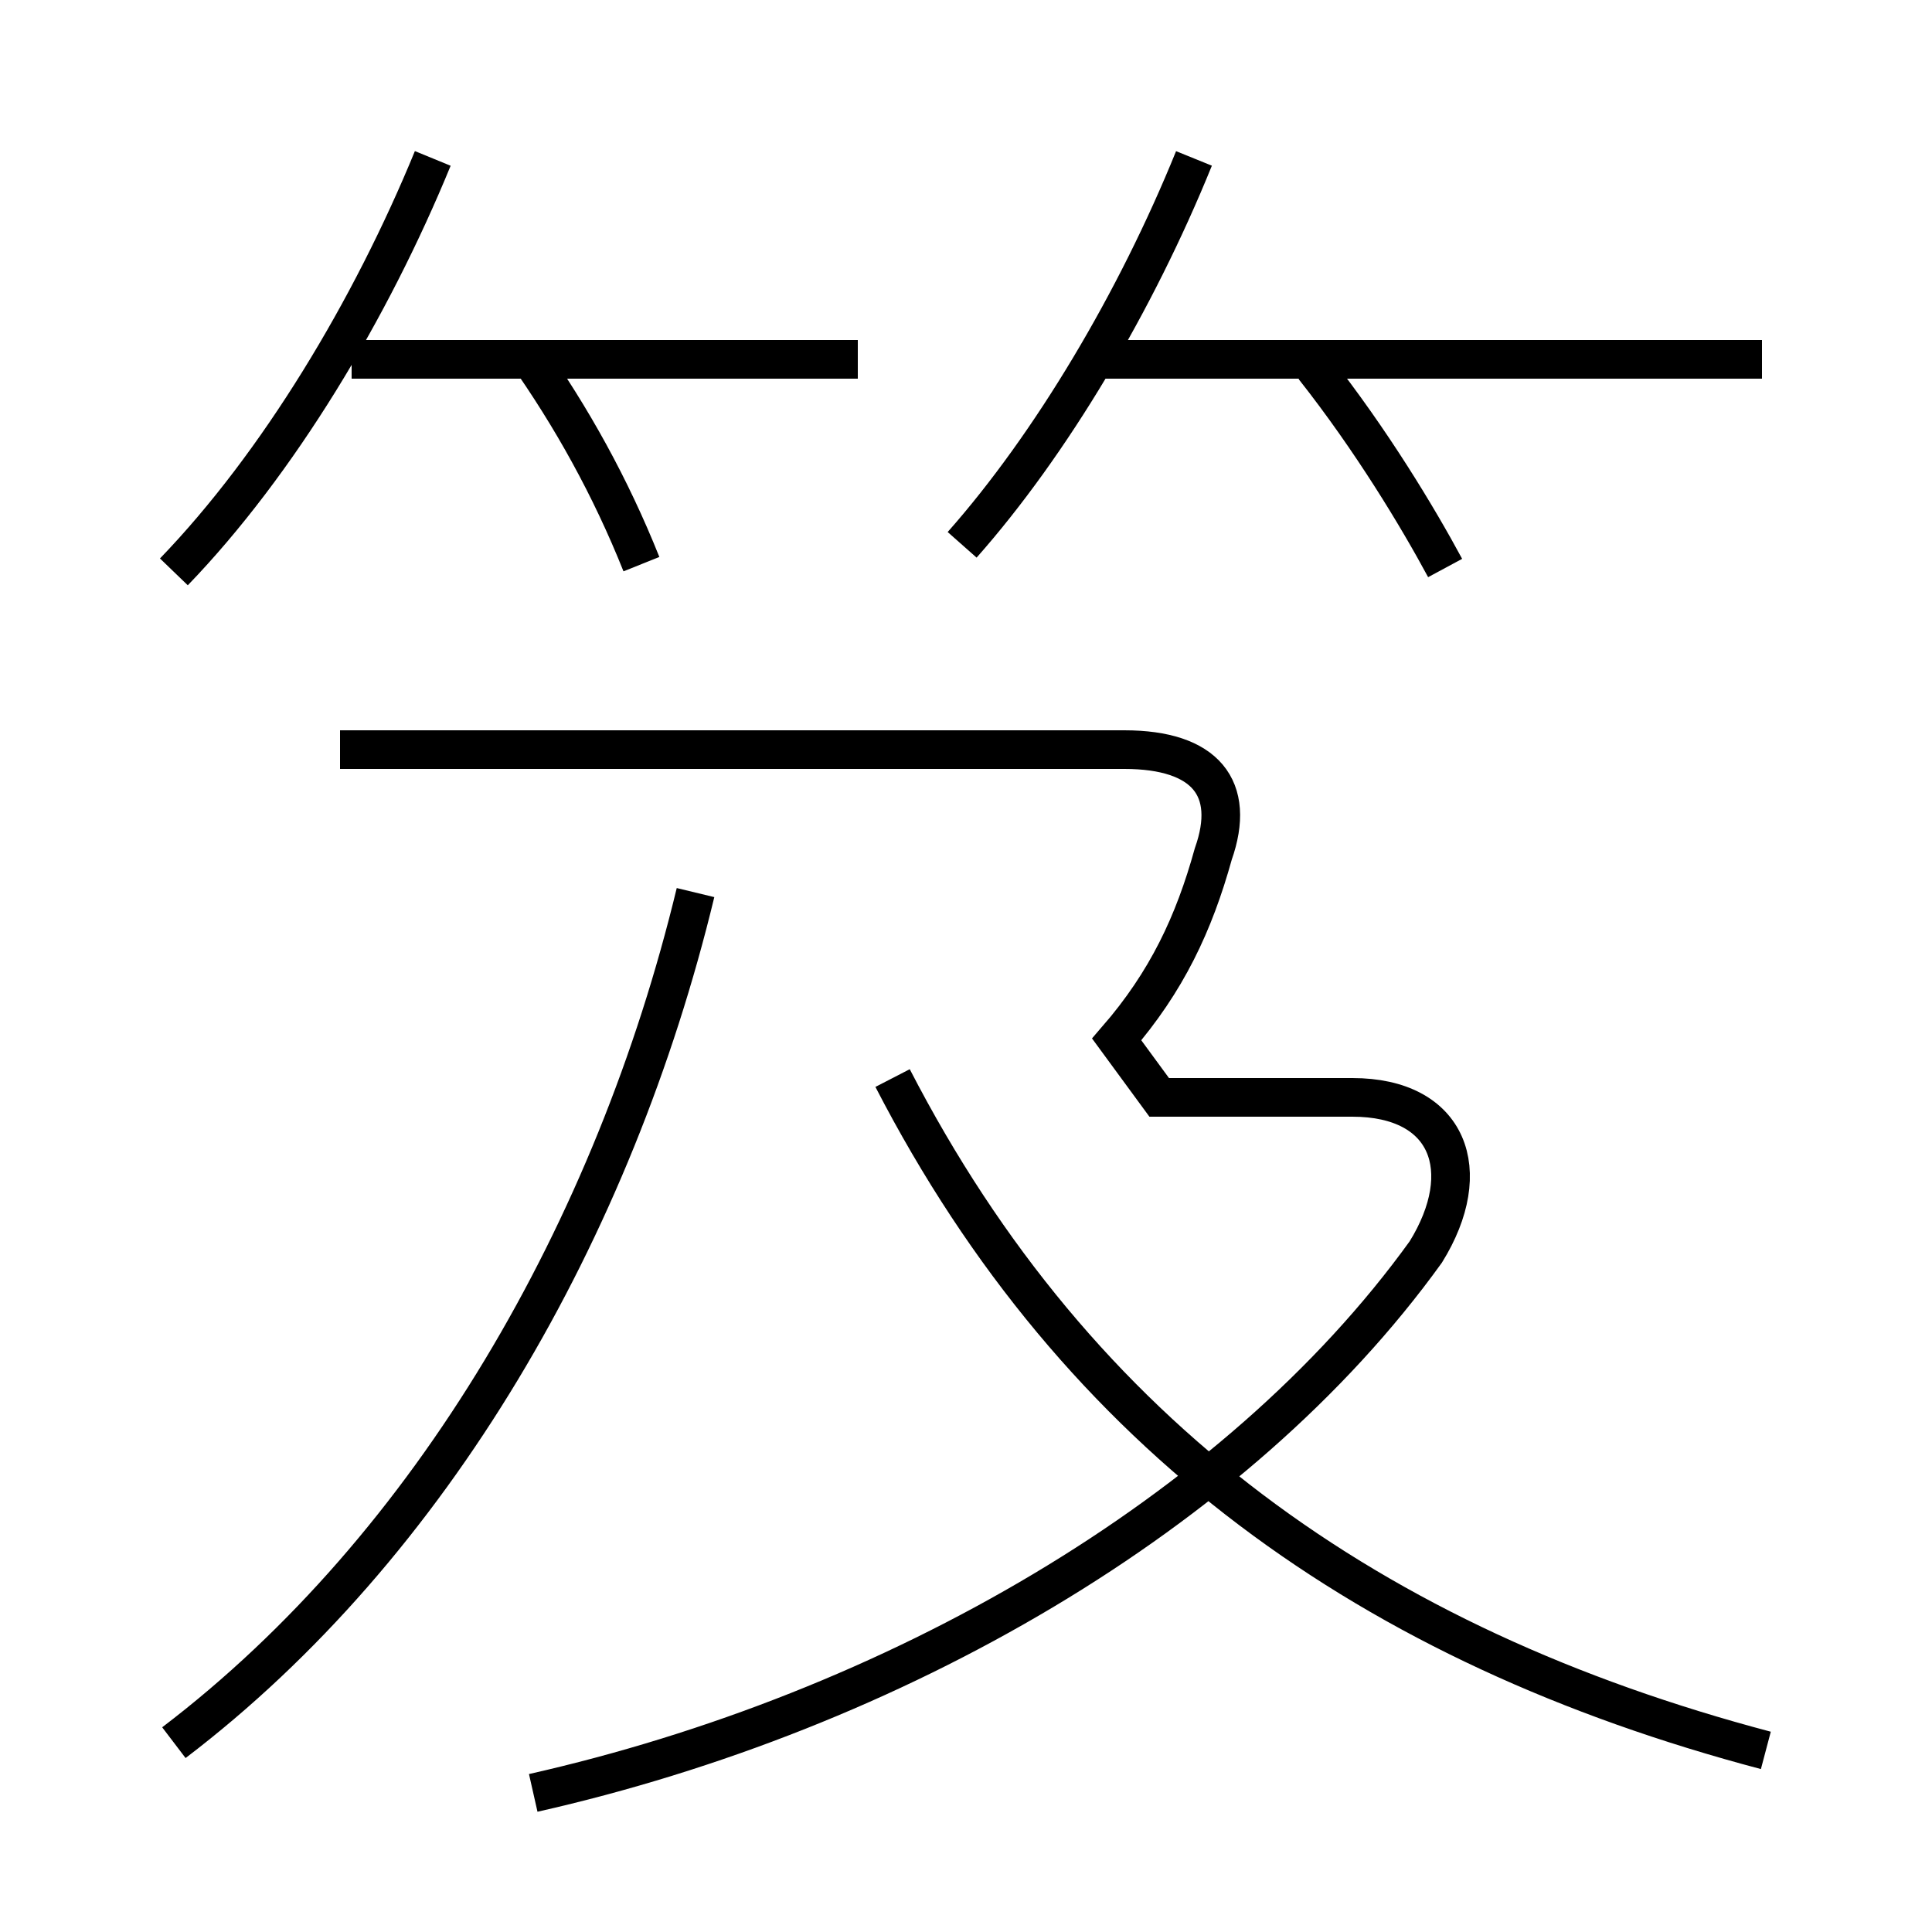 <?xml version='1.0' encoding='utf8'?>
<svg viewBox="0.0 -6.0 50.0 50.0" version="1.1" xmlns="http://www.w3.org/2000/svg">
<rect x="0.0" y="-6.0" width="50.0" height="50.0" fill="#808080" stroke="none"/>
<rect x="-1000" y="-1000" width="2000" height="2000" stroke="white" fill="white"/>
<g style="fill:white;stroke:#000000;  stroke-width:1">
<path d="M 4.5 1.1 C 11.2 -4.0 15.9 -12.2 18.0 -20.9 M 13.8 2.4 C 23.1 0.3 32.0 -4.8 36.9 -11.6 C 38.2 -13.7 37.5 -15.6 35.0 -15.6 L 30.0 -15.6 L 28.9 -17.1 C 30.2 -18.6 30.9 -20.1 31.4 -21.9 C 32.0 -23.6 31.2 -24.6 29.1 -24.6 L 8.8 -24.6 M 45.7 1.3 C 35.5 -1.4 27.9 -6.8 23.1 -16.1 M 16.6 -29.4 C 15.8 -31.4 14.8 -33.2 13.6 -34.9 M 4.5 -29.2 C 7.2 -32.0 9.6 -36.0 11.2 -39.9 M 22.2 -34.7 L 9.1 -34.7 M 24.9 -29.9 C 27.2 -32.5 29.4 -36.2 30.9 -39.9 M 37.4 -29.3 C 36.7 -30.6 35.5 -32.6 34.0 -34.5 M 45.6 -34.7 L 28.1 -34.7" transform="translate(0.0, 38.0)" />
</g>
</svg>